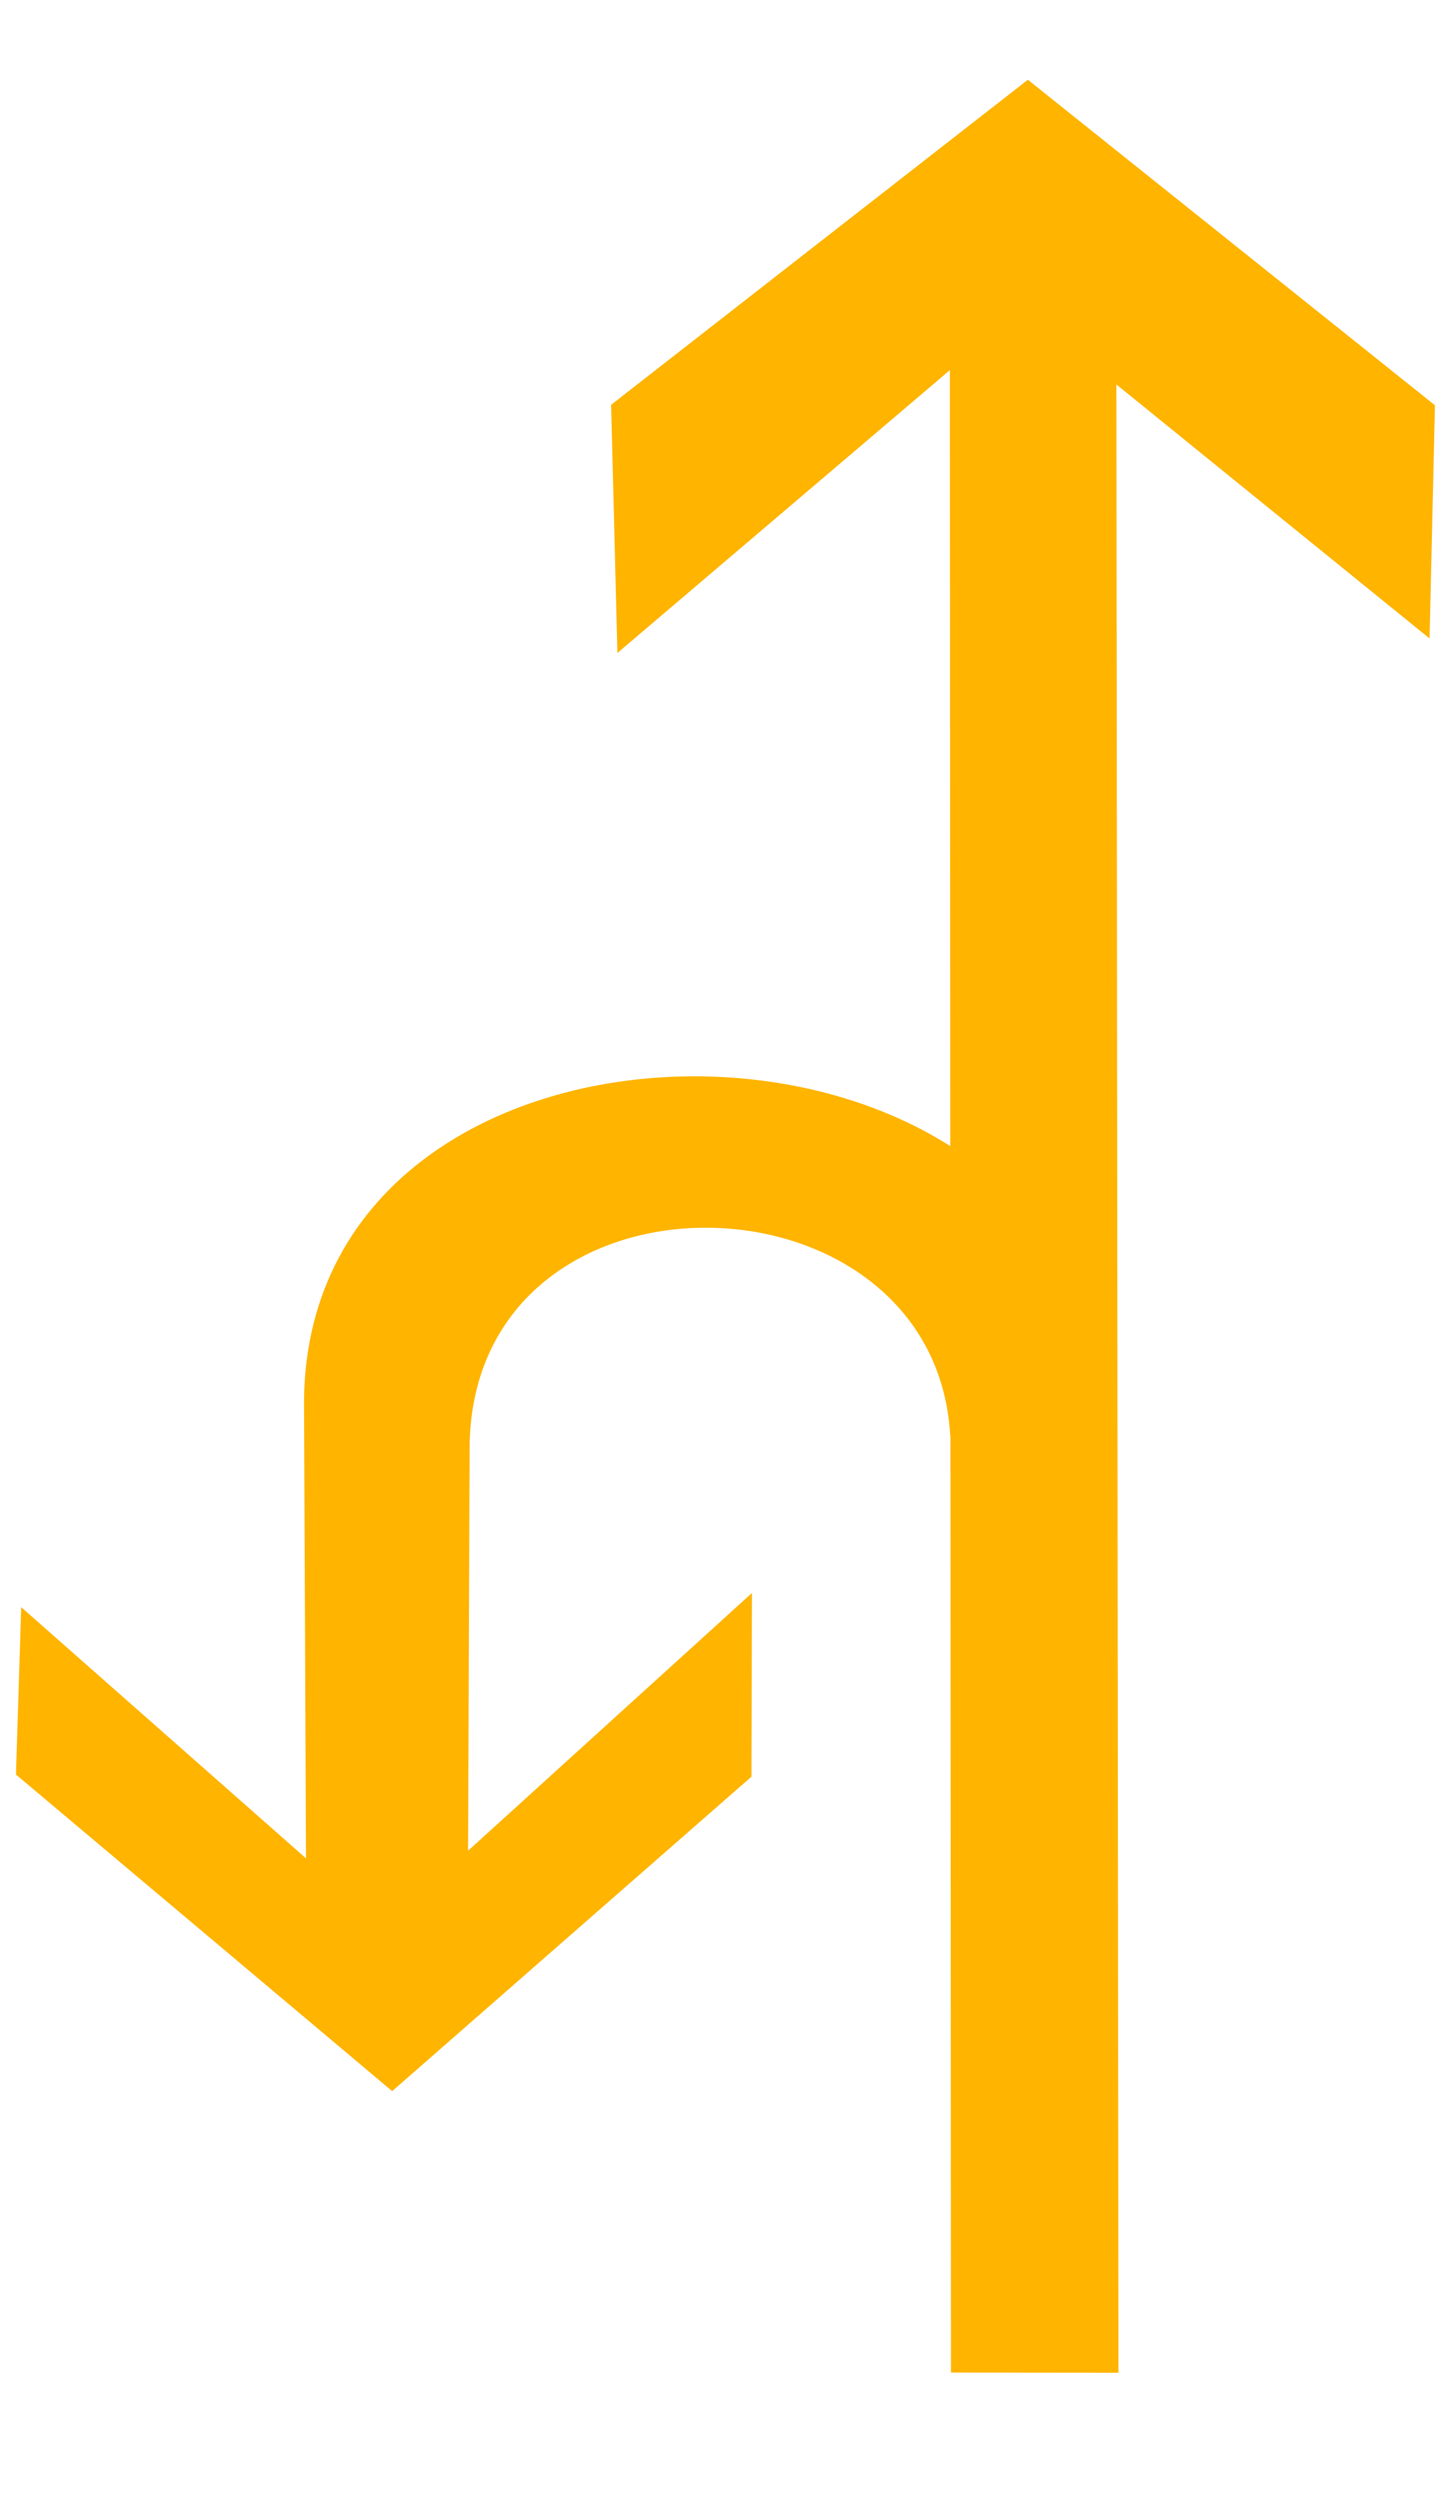 <?xml version="1.0" encoding="UTF-8"?>
<svg width="18px" height="31px" viewBox="0 0 18 31" version="1.1" xmlns="http://www.w3.org/2000/svg" xmlns:xlink="http://www.w3.org/1999/xlink">
    <!-- Generator: Sketch 54.1 (76490) - https://sketchapp.com -->
    <title>1301_1_e</title>
    <desc>Created with Sketch.</desc>
    <g id="页面" stroke="none" stroke-width="1" fill="none" fill-rule="evenodd">
        <g id="C9_6_icon-汇总说明-" transform="translate(-305, -712)" fill="#FFB400" fill-rule="nonzero">
            <g id="编组-12" transform="translate(263, 645)">
                <g id="1301_1_e" transform="translate(42, 67.207)">
                    <path d="M13.663,17.172 C13.392,11.782 3.671,11.773 3.772,17.289 L3.796,22.839 L0.263,19.724 L0.198,21.8 L4.865,25.726 L9.322,21.826 L9.328,19.548 L5.807,22.744 L5.826,17.693 C5.909,14.076 11.597,14.209 11.788,17.598 L13.663,17.172 Z" id="path22940_8_"></path>
                    <polygon id="path2263_2_" points="13.875 29.218 13.849 4.561 17.734 7.711 17.801 4.819 12.751 0.782 7.581 4.813 7.659 7.891 11.783 4.383 11.797 29.216"></polygon>
                </g>
            </g>
        </g>
    </g>
</svg>